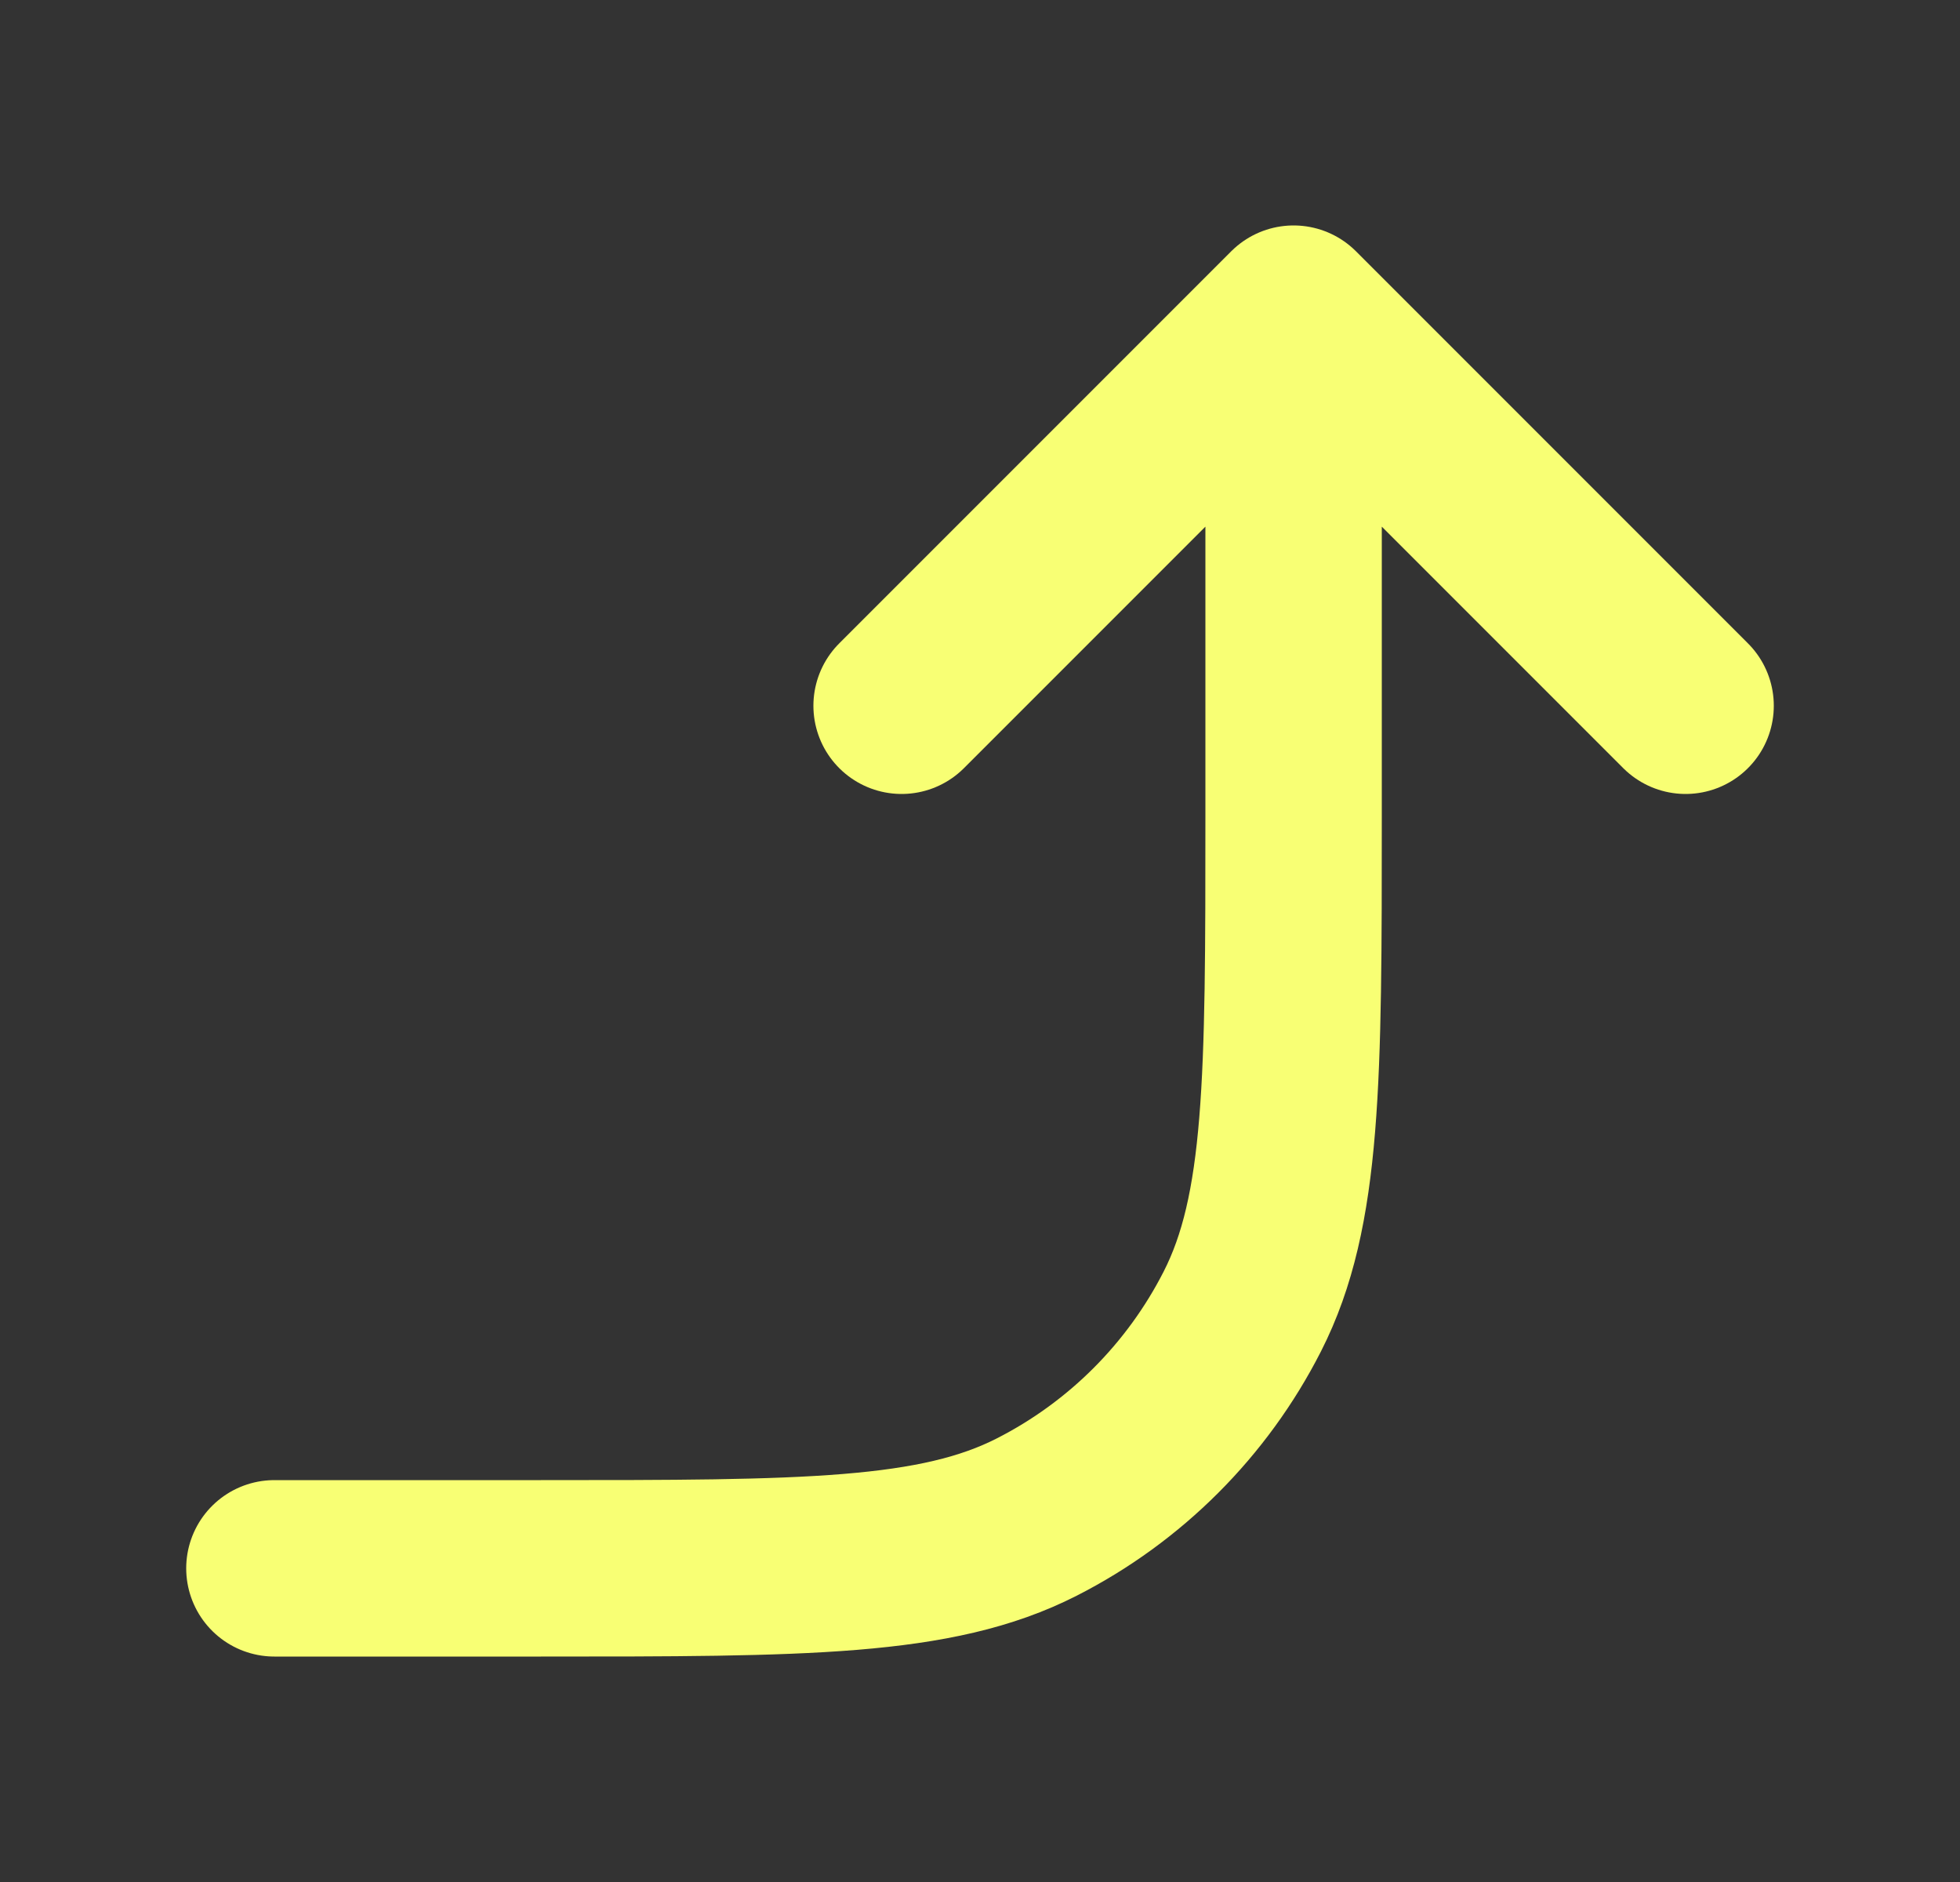 <svg width="25" height="24" viewBox="0 0 25 24" fill="none" xmlns="http://www.w3.org/2000/svg">
<rect x="0" y="0" width="25" height="24" fill="#333333" stroke="none"/>
<path d="M3.5 20H6.9C10.26 20 11.941 20 13.224 19.346C14.353 18.771 15.271 17.853 15.846 16.724C16.5 15.441 16.5 13.76 16.5 10.4L16.5 4M16.5 4L11.5 9M16.5 4L21.5 9" stroke="#F8FF74" stroke-width="2.25" stroke-linecap="round" stroke-linejoin="round"/>
</svg>
